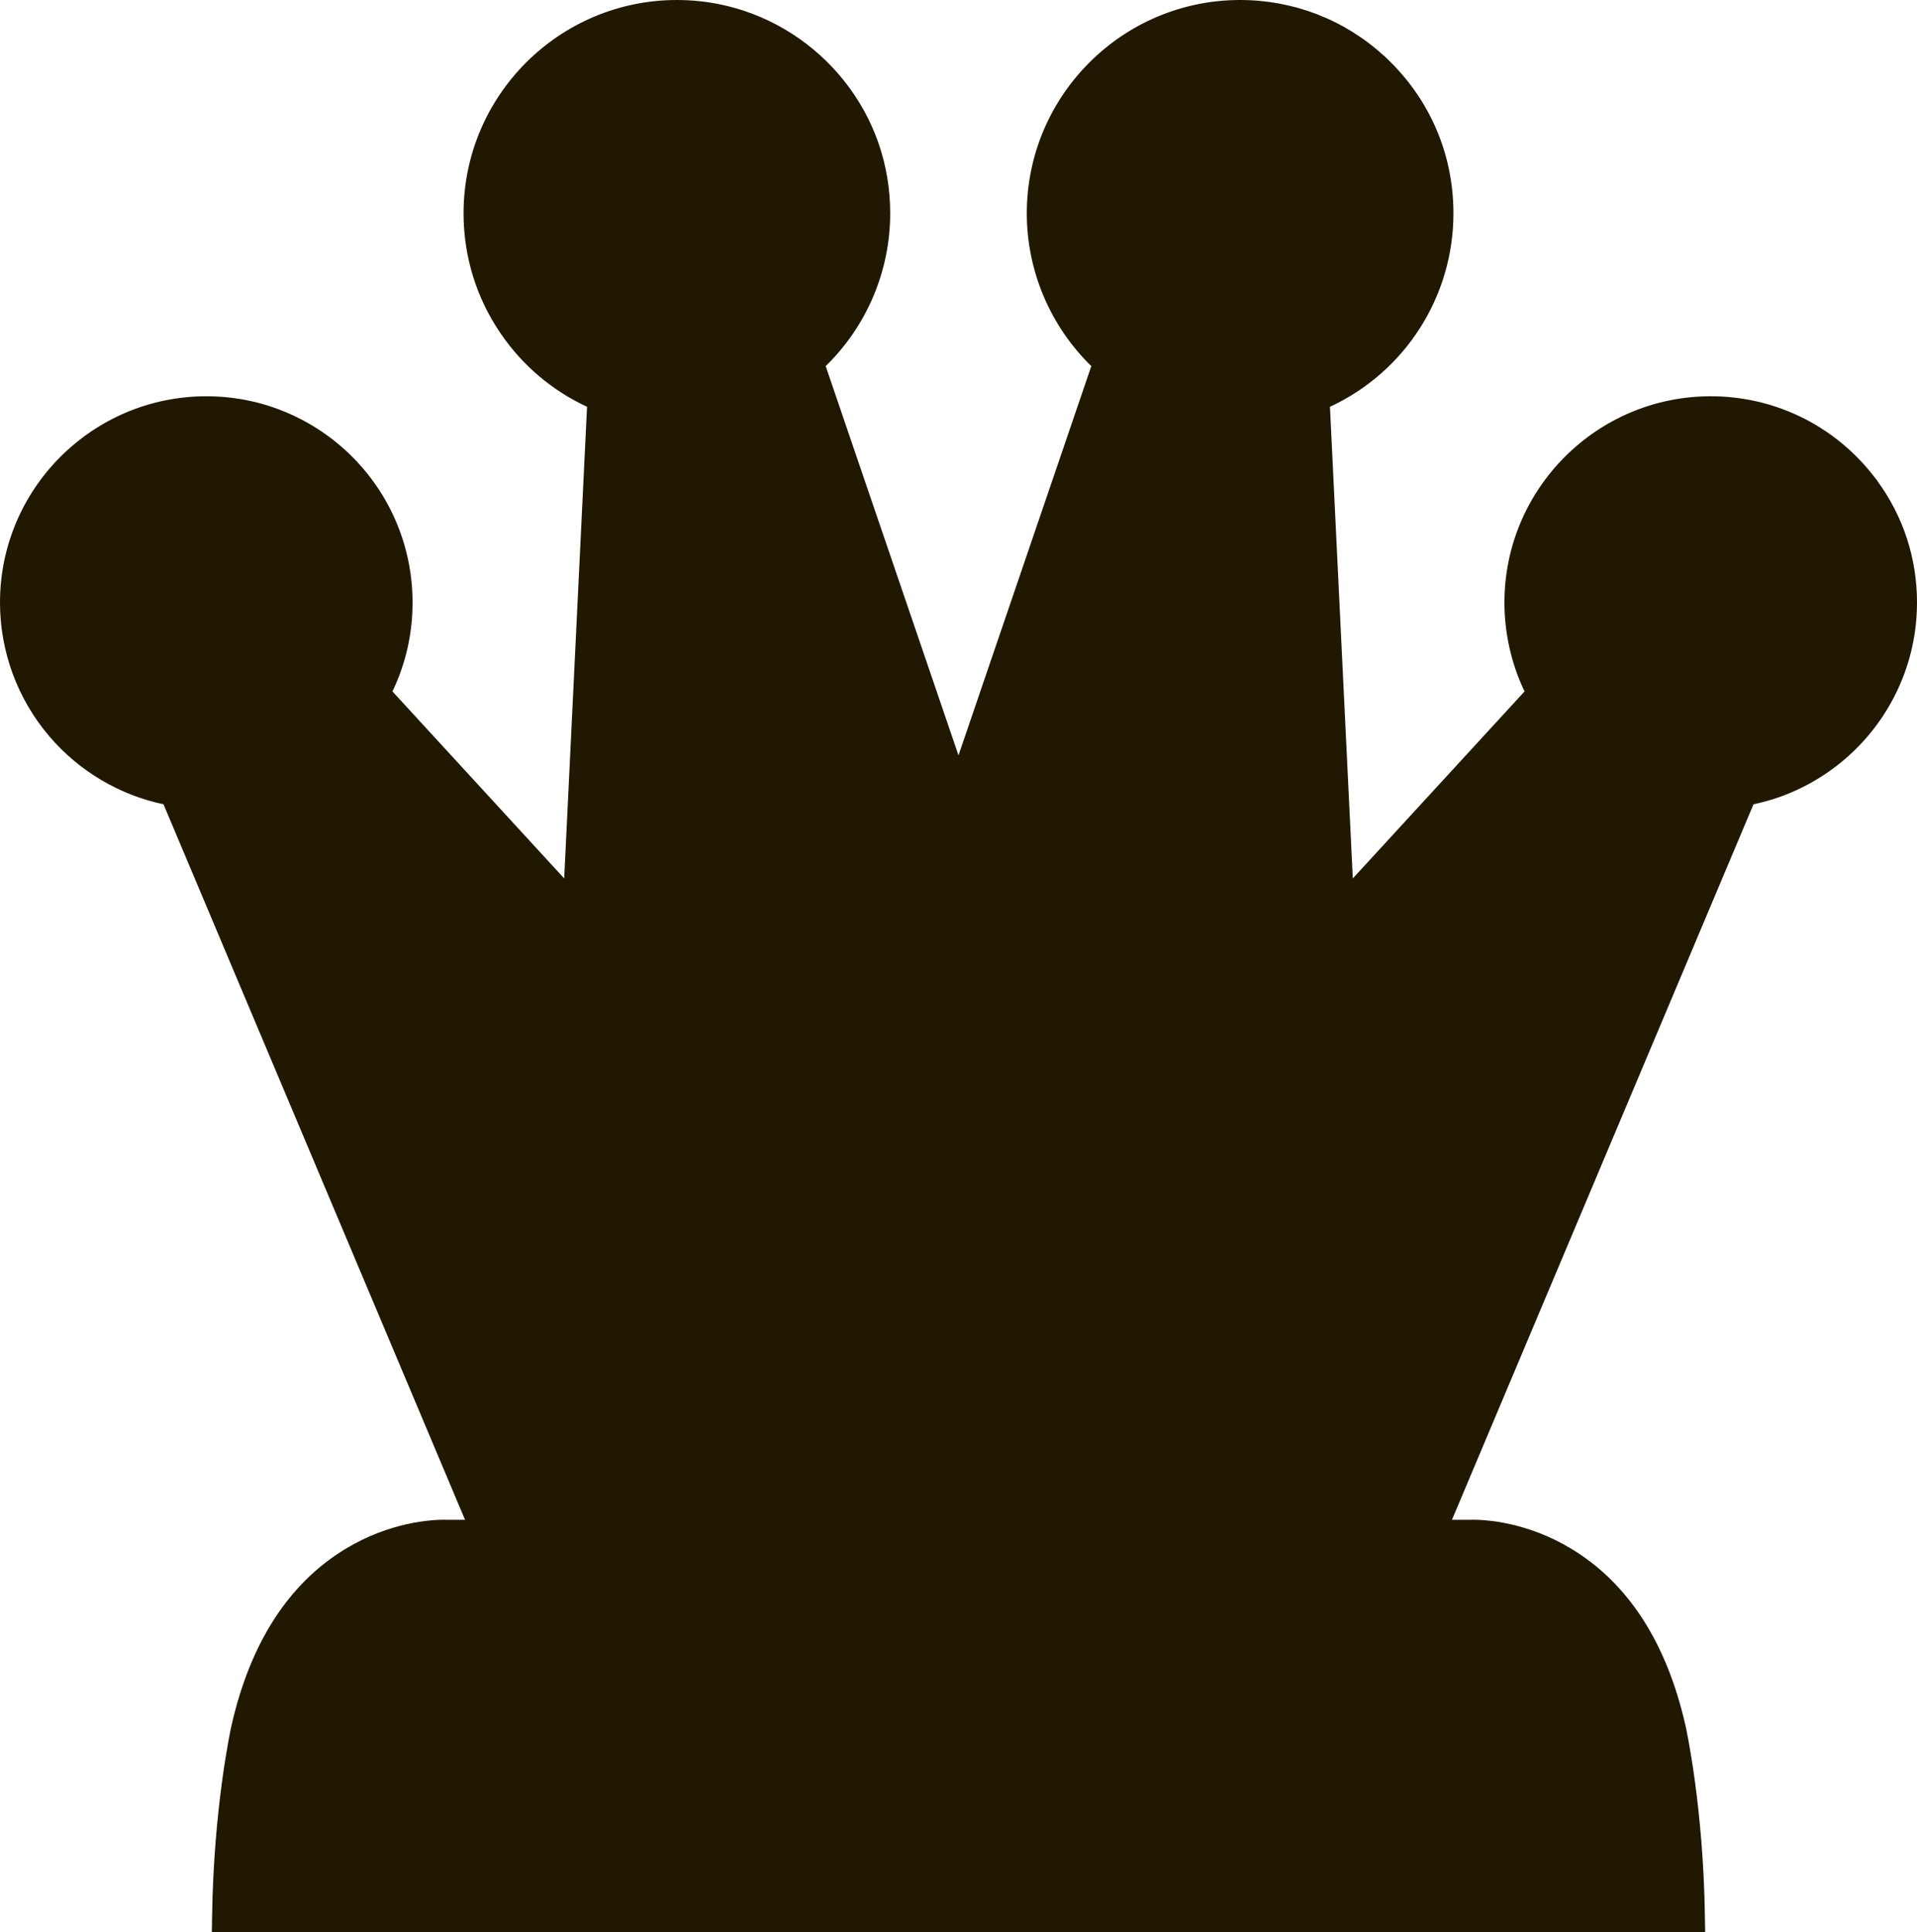 <?xml version="1.0" encoding="UTF-8" standalone="no"?>
<svg
   width="384.22"
   height="387.348"
   viewBox="0 0 384.22 387.348"
   fill="none"
   version="1.1"
   id="svg564"
   sodipodi:docname="theme 3 (b).svg"
   xmlns:inkscape="http://www.inkscape.org/namespaces/inkscape"
   xmlns:sodipodi="http://sodipodi.sourceforge.net/DTD/sodipodi-0.dtd"
   xmlns="http://www.w3.org/2000/svg"
   xmlns:svg="http://www.w3.org/2000/svg">
  <sodipodi:namedview
     id="namedview566"
     pagecolor="#ffffff"
     bordercolor="#000000"
     borderopacity="0.25"
     inkscape:showpageshadow="2"
     inkscape:pageopacity="0.0"
     inkscape:pagecheckerboard="0"
     inkscape:deskcolor="#d1d1d1"
     showgrid="false"
     inkscape:zoom="0.3275"
     inkscape:cx="2000"
     inkscape:cy="500.76336"
     inkscape:window-width="1452"
     inkscape:window-height="773"
     inkscape:window-x="50"
     inkscape:window-y="89"
     inkscape:window-maximized="0"
     inkscape:current-layer="svg564" />
  <g
     clip-path="url(#clip0_1893_33436)"
     id="g557"
     transform="translate(-1557.89,-556.325)">
    <path
       d="m 1653.74,867.264 -63.08,-149.708 c -8.87,-1.876 -16.93,-6.661 -22.86,-13.601 -6.39,-7.471 -9.91,-17.006 -9.91,-26.848 0,-22.798 18.55,-41.345 41.35,-41.345 6.18,0 12.12,1.332 17.67,3.96 6.97,3.301 12.88,8.48 17.08,14.979 4.31,6.676 6.59,14.424 6.59,22.405 0,6.243 -1.36,12.239 -4.03,17.826 l 34.42,37.485 4.58,-94.545 c -6.94,-3.219 -12.86,-8.222 -17.23,-14.57 -4.92,-7.142 -7.52,-15.517 -7.52,-24.22 0,-23.576 19.18,-42.757 42.76,-42.757 3.44,0 6.86,0.41 10.18,1.221 9.14,2.232 17.41,7.539 23.3,14.94 6.07,7.63 9.27,16.827 9.27,26.596 0,11.554 -4.68,22.602 -12.93,30.634 l 26.62,78.028 26.62,-78.028 c -8.24,-8.032 -12.93,-19.08 -12.93,-30.634 0,-23.576 19.18,-42.757 42.75,-42.757 10.74,0 20.91,3.95 28.8,11.151 h 0.03 l 0.91,0.886 c 8.4,8.125 13.02,19.034 13.02,30.72 0,16.698 -9.67,31.787 -24.75,38.79 l 4.58,94.545 34.42,-37.483 c -2.64,-5.538 -4.03,-11.655 -4.03,-17.828 0,-22.798 18.55,-41.345 41.34,-41.345 12.57,0 24.3,5.616 32.2,15.41 l 0.55,0.696 0.67,0.853 v 0.037 c 5.19,7.104 7.93,15.499 7.93,24.349 0,1.899 -0.13,3.813 -0.39,5.688 -1.6,11.583 -8.09,21.996 -17.82,28.572 l -0.04,0.028 c -4.44,2.997 -9.31,5.065 -14.52,6.161 l -63.08,149.707 h -192.52 z"
       fill="#211802"
       id="path461" />
    <path
       d="m 1600.35,943.673 0.05,-3.19 c 0.31,-21.763 3.7,-37.39 3.84,-38.045 3.76,-16.715 11.47,-28.697 22.9,-35.626 8.95,-5.416 17.3,-5.837 19.65,-5.837 0.24,0 0.42,0.004 0.52,0.008 h 205.38 c 0.1,-0.004 0.28,-0.008 0.52,-0.008 2.35,0 10.7,0.42 19.64,5.836 11.44,6.929 19.15,18.911 22.9,35.613 0.15,0.669 3.54,16.296 3.85,38.059 l 0.05,3.19 z"
       fill="#211802"
       id="path467" />
  </g>
  <defs
     id="defs562">
    <clipPath
       id="clip0_1893_33436">
      <rect
         width="4000"
         height="1000"
         fill="#ffffff"
         id="rect559"
         x="0"
         y="0" />
    </clipPath>
  </defs>
</svg>
